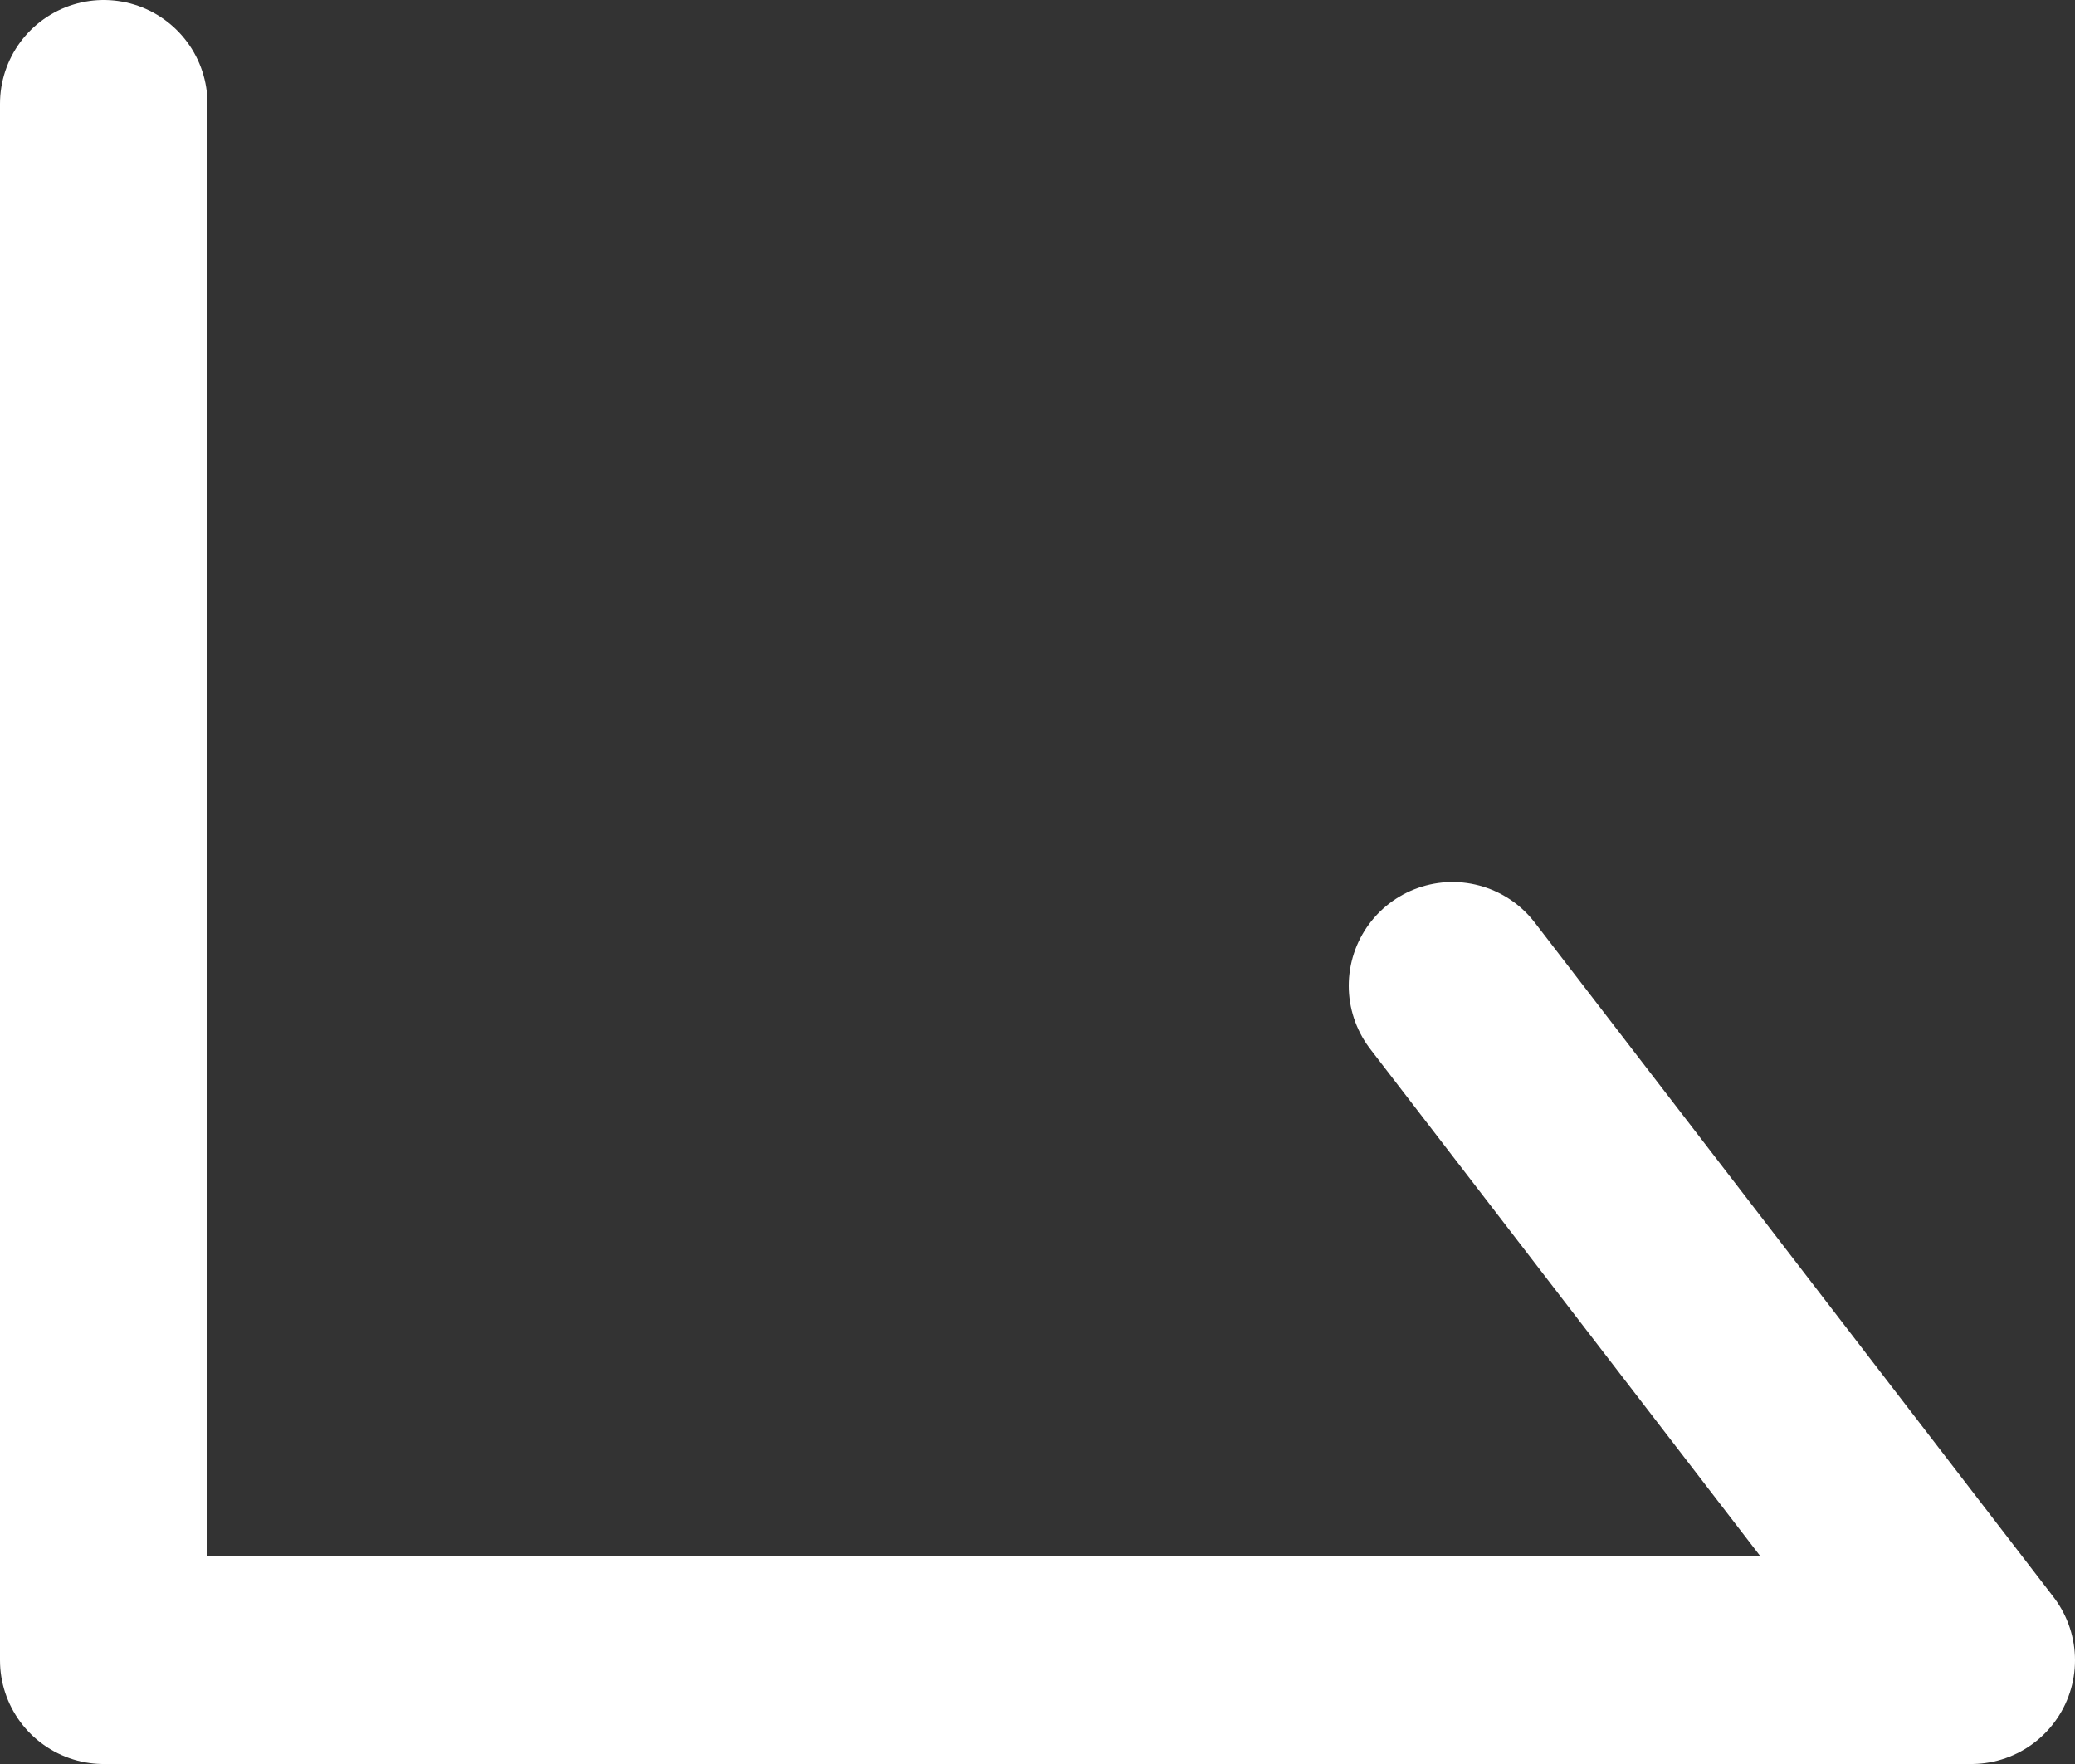 <svg width="20" height="17" viewBox="0 0 20 17" fill="none" xmlns="http://www.w3.org/2000/svg">
<rect x="0" y="0" width="20" height="17" fill="#333333" stroke="none"/>
<path d="M1 1V16H19L14 9.5" stroke="white" stroke-width="2" stroke-linecap="round" stroke-linejoin="round"/>
</svg>
